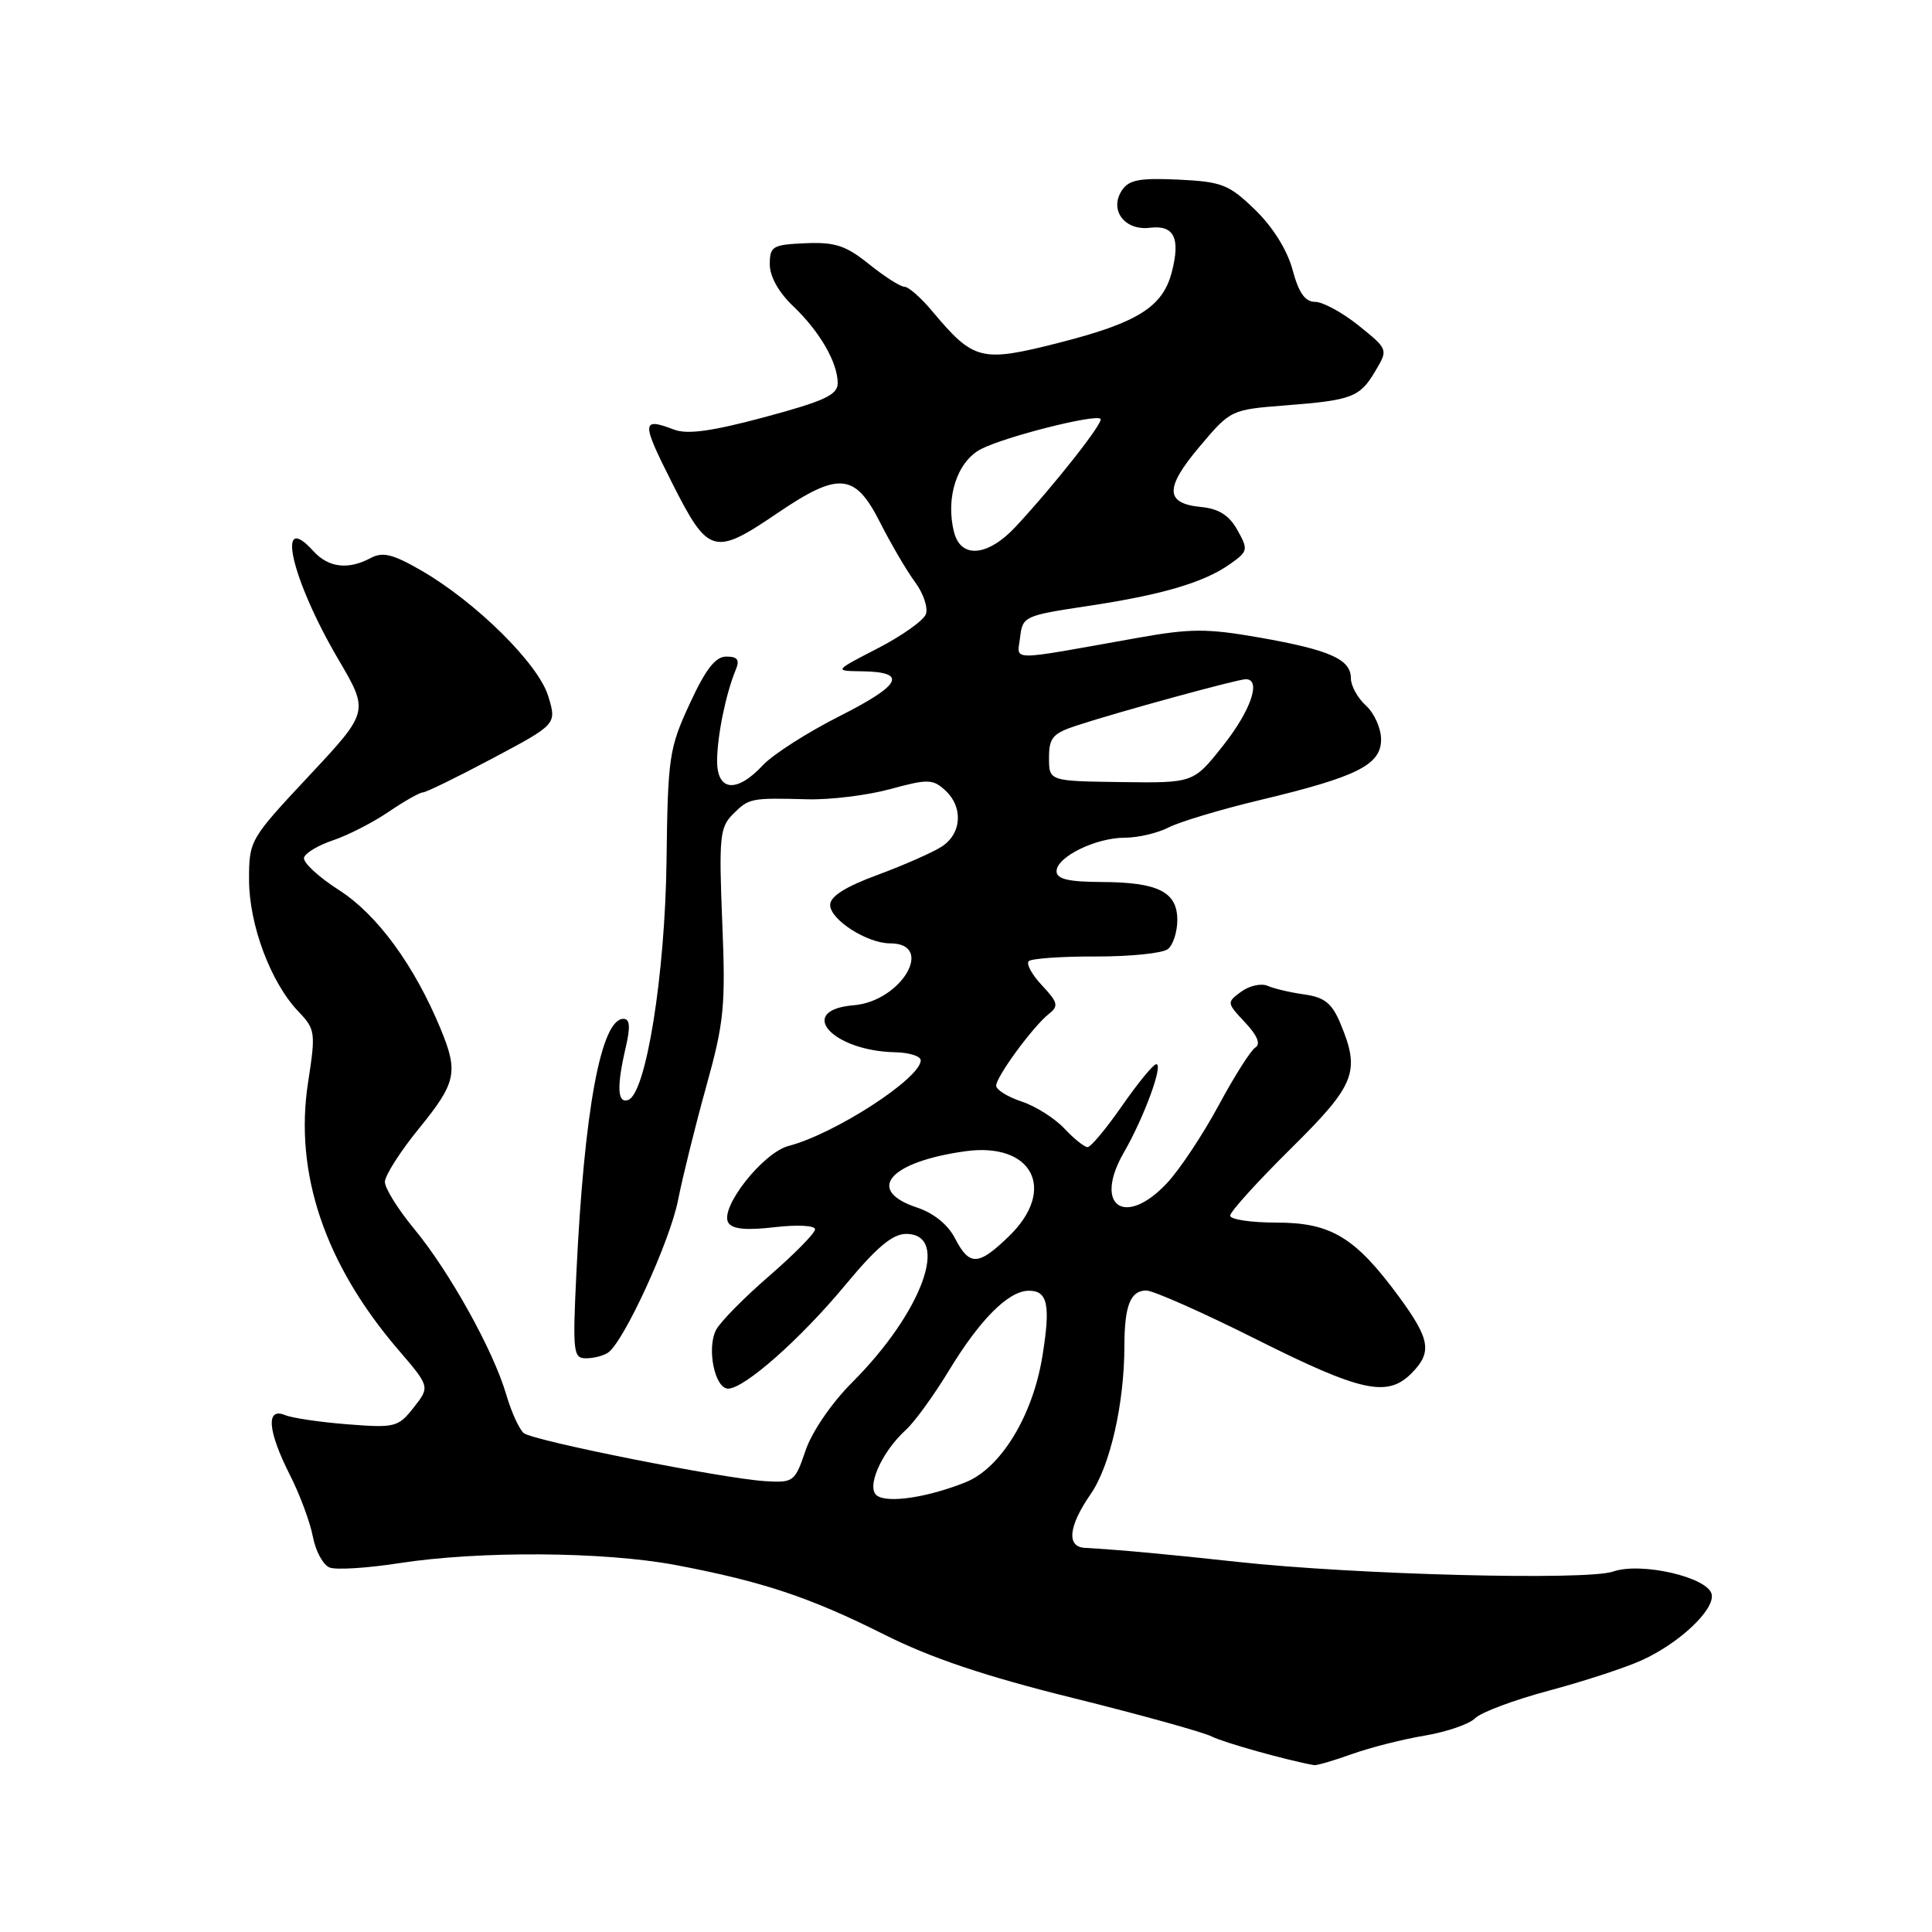 <?xml version="1.0" encoding="UTF-8" standalone="no"?>
<!DOCTYPE svg PUBLIC "-//W3C//DTD SVG 1.1//EN" "http://www.w3.org/Graphics/SVG/1.1/DTD/svg11.dtd" >
<svg xmlns="http://www.w3.org/2000/svg" xmlns:xlink="http://www.w3.org/1999/xlink" version="1.1" viewBox="0 0 256 256">
 <g >
 <path fill="currentColor"
d=" M 179.12 232.43 C 181.53 231.57 185.87 230.46 188.77 229.98 C 191.67 229.49 194.69 228.46 195.47 227.67 C 196.25 226.89 200.63 225.25 205.20 224.03 C 209.76 222.81 215.30 221.01 217.50 220.01 C 222.48 217.77 227.21 213.32 226.81 211.27 C 226.36 209.00 217.47 206.94 213.74 208.24 C 210.26 209.45 179.58 208.66 164.00 206.96 C 154.39 205.91 148.35 205.36 143.75 205.10 C 141.28 204.96 141.58 202.22 144.53 197.96 C 147.10 194.24 148.98 185.99 148.99 178.33 C 149.00 173.00 149.79 171.00 151.89 171.00 C 152.81 171.00 159.40 173.92 166.53 177.50 C 180.34 184.42 183.82 185.18 187.00 182.00 C 189.80 179.20 189.52 177.48 185.39 171.85 C 179.59 163.95 176.38 162.00 169.16 162.00 C 165.77 162.00 163.00 161.59 163.00 161.08 C 163.00 160.57 166.60 156.59 171.00 152.24 C 179.63 143.71 180.29 142.03 177.60 135.59 C 176.49 132.94 175.51 132.15 172.85 131.77 C 171.01 131.52 168.81 131.00 167.97 130.63 C 167.13 130.26 165.56 130.60 164.47 131.40 C 162.53 132.82 162.54 132.88 164.97 135.47 C 166.61 137.21 167.07 138.34 166.34 138.80 C 165.72 139.19 163.53 142.65 161.46 146.50 C 159.38 150.35 156.32 154.96 154.65 156.75 C 149.06 162.72 144.85 159.80 148.89 152.76 C 151.59 148.08 154.19 141.00 153.21 141.01 C 152.82 141.02 150.79 143.49 148.69 146.51 C 146.59 149.53 144.54 152.00 144.11 152.00 C 143.69 152.00 142.30 150.89 141.03 149.53 C 139.75 148.17 137.20 146.56 135.35 145.95 C 133.51 145.34 132.00 144.40 132.00 143.86 C 132.00 142.65 136.93 135.95 139.00 134.33 C 140.30 133.31 140.18 132.82 138.08 130.58 C 136.75 129.17 135.95 127.72 136.31 127.36 C 136.66 127.01 140.68 126.72 145.23 126.74 C 149.78 126.75 154.06 126.31 154.75 125.76 C 155.44 125.21 156.00 123.48 156.00 121.91 C 156.00 118.18 153.47 116.90 145.97 116.87 C 141.55 116.85 140.00 116.48 140.00 115.44 C 140.00 113.55 145.19 111.00 149.05 111.00 C 150.78 111.00 153.39 110.39 154.85 109.64 C 156.31 108.89 161.77 107.25 167.00 106.00 C 179.84 102.93 183.00 101.35 183.00 97.97 C 183.00 96.51 182.10 94.50 181.00 93.50 C 179.90 92.50 179.00 90.88 179.00 89.88 C 179.00 87.36 176.22 86.12 166.90 84.48 C 159.92 83.26 157.78 83.26 150.68 84.53 C 133.24 87.64 134.80 87.65 135.17 84.44 C 135.49 81.68 135.76 81.56 144.00 80.32 C 153.95 78.83 159.54 77.19 163.00 74.73 C 165.37 73.06 165.42 72.83 163.96 70.23 C 162.87 68.28 161.50 67.41 159.16 67.18 C 154.36 66.72 154.31 64.68 158.95 59.18 C 163.05 54.31 163.12 54.28 170.29 53.72 C 179.19 53.03 180.19 52.65 182.27 49.11 C 183.94 46.30 183.93 46.28 180.03 43.14 C 177.88 41.41 175.28 40.00 174.27 40.00 C 172.93 40.00 172.09 38.81 171.27 35.75 C 170.57 33.14 168.66 30.08 166.31 27.80 C 162.84 24.44 161.93 24.08 156.14 23.80 C 150.96 23.56 149.56 23.83 148.64 25.25 C 146.96 27.85 149.02 30.59 152.37 30.18 C 155.57 29.79 156.44 31.54 155.27 36.05 C 154.07 40.69 150.73 42.77 140.27 45.43 C 130.00 48.04 129.03 47.80 123.54 41.25 C 122.05 39.46 120.39 38.00 119.85 38.00 C 119.32 38.00 117.21 36.66 115.16 35.01 C 112.08 32.53 110.65 32.06 106.72 32.23 C 102.36 32.42 102.00 32.63 102.00 35.03 C 102.00 36.63 103.18 38.75 105.09 40.56 C 108.62 43.92 111.00 48.04 111.00 50.78 C 111.00 52.32 109.22 53.15 101.36 55.26 C 94.32 57.15 91.07 57.60 89.30 56.92 C 84.98 55.28 84.96 55.88 89.06 64.00 C 93.85 73.49 94.60 73.71 103.00 68.00 C 111.15 62.47 113.29 62.66 116.60 69.20 C 118.05 72.06 120.14 75.63 121.25 77.13 C 122.36 78.63 123.00 80.55 122.68 81.39 C 122.36 82.23 119.48 84.27 116.30 85.91 C 110.50 88.90 110.50 88.90 114.19 88.95 C 120.32 89.03 119.48 90.73 111.29 94.87 C 107.01 97.03 102.41 99.97 101.08 101.40 C 97.59 105.14 94.99 104.86 95.02 100.75 C 95.05 97.44 96.18 91.92 97.49 88.75 C 98.04 87.43 97.73 87.00 96.24 87.00 C 94.80 87.00 93.50 88.67 91.39 93.25 C 88.66 99.15 88.49 100.32 88.32 114.00 C 88.13 129.18 85.60 144.97 83.22 145.76 C 81.80 146.23 81.70 144.00 82.92 138.75 C 83.55 136.05 83.46 135.00 82.61 135.00 C 79.64 135.00 77.41 147.05 76.37 168.75 C 75.87 179.20 75.96 180.00 77.66 179.98 C 78.67 179.98 79.98 179.64 80.57 179.23 C 82.66 177.81 88.80 164.43 89.85 159.00 C 90.45 155.97 92.12 149.22 93.57 144.00 C 95.96 135.40 96.16 133.33 95.70 122.15 C 95.25 110.96 95.38 109.62 97.10 107.90 C 99.25 105.75 99.46 105.71 107.00 105.91 C 110.03 105.99 114.96 105.38 117.96 104.56 C 122.91 103.21 123.59 103.22 125.21 104.69 C 127.67 106.92 127.45 110.48 124.75 112.20 C 123.51 112.99 119.69 114.67 116.25 115.94 C 112.01 117.50 110.00 118.78 110.00 119.91 C 110.00 121.86 114.89 125.00 117.94 125.00 C 123.95 125.00 119.46 132.67 113.13 133.20 C 105.43 133.84 110.22 139.26 118.64 139.43 C 120.49 139.47 122.00 139.95 122.00 140.50 C 122.00 142.87 110.64 150.24 104.50 151.84 C 101.07 152.74 95.31 160.08 96.51 162.02 C 97.04 162.87 98.90 163.05 102.63 162.61 C 105.65 162.26 108.00 162.38 108.00 162.89 C 108.00 163.39 105.29 166.15 101.97 169.03 C 98.65 171.90 95.47 175.12 94.90 176.19 C 93.61 178.60 94.70 184.00 96.48 184.00 C 98.64 184.00 106.10 177.40 112.06 170.21 C 116.14 165.29 118.27 163.50 120.06 163.50 C 125.99 163.50 122.22 173.87 112.93 183.16 C 110.19 185.90 107.59 189.71 106.74 192.20 C 105.33 196.35 105.15 196.49 101.39 196.26 C 95.76 195.91 70.70 190.92 69.41 189.90 C 68.81 189.42 67.76 187.11 67.07 184.76 C 65.37 178.94 59.55 168.48 54.87 162.82 C 52.74 160.25 51.00 157.45 51.00 156.61 C 51.00 155.77 53.03 152.59 55.50 149.55 C 60.45 143.48 60.76 142.08 58.40 136.37 C 54.91 127.92 50.00 121.21 44.95 117.96 C 42.18 116.19 40.08 114.24 40.29 113.62 C 40.49 113.00 42.23 111.97 44.17 111.33 C 46.10 110.68 49.39 109.00 51.48 107.58 C 53.57 106.16 55.62 105.00 56.03 105.00 C 56.44 105.00 60.60 102.97 65.28 100.48 C 73.78 95.96 73.78 95.96 72.64 92.23 C 71.33 87.95 63.07 79.78 55.80 75.58 C 52.05 73.42 50.71 73.09 49.12 73.94 C 46.13 75.54 43.51 75.22 41.52 73.02 C 36.45 67.42 38.62 76.81 44.85 87.40 C 48.90 94.30 48.90 94.30 40.95 102.80 C 33.10 111.19 33.00 111.36 33.00 116.56 C 33.00 122.51 35.86 130.17 39.51 134.00 C 41.80 136.40 41.85 136.77 40.81 143.50 C 38.98 155.45 43.05 167.50 52.74 178.81 C 56.98 183.75 56.98 183.75 54.82 186.50 C 52.77 189.11 52.34 189.22 46.08 188.73 C 42.46 188.45 38.71 187.90 37.75 187.50 C 35.21 186.46 35.47 189.62 38.40 195.41 C 39.73 198.02 41.10 201.72 41.46 203.63 C 41.82 205.54 42.82 207.38 43.69 207.71 C 44.56 208.04 48.70 207.78 52.88 207.13 C 63.52 205.48 80.02 205.59 89.50 207.37 C 101.03 209.55 107.33 211.65 117.15 216.58 C 123.35 219.69 130.50 222.10 142.16 224.99 C 151.15 227.22 159.42 229.52 160.55 230.09 C 162.17 230.91 170.57 233.26 174.12 233.89 C 174.47 233.95 176.72 233.29 179.12 232.43 Z  M 116.24 198.20 C 114.70 197.18 116.78 192.42 120.04 189.46 C 121.17 188.44 123.75 184.89 125.76 181.57 C 129.85 174.84 133.60 171.08 136.28 171.03 C 138.82 170.99 139.23 172.87 138.13 179.66 C 136.86 187.58 132.63 194.53 127.94 196.41 C 122.96 198.40 117.74 199.20 116.24 198.20 Z  M 126.54 164.08 C 125.61 162.27 123.70 160.73 121.52 160.01 C 114.60 157.72 117.81 153.96 127.88 152.55 C 136.81 151.30 140.08 157.62 133.70 163.80 C 129.63 167.75 128.46 167.79 126.54 164.08 Z  M 139.00 100.42 C 139.00 97.74 139.49 97.17 142.75 96.11 C 148.21 94.32 163.99 90.00 165.07 90.00 C 167.17 90.00 165.76 94.13 162.07 98.79 C 158.14 103.76 158.14 103.76 148.57 103.63 C 139.00 103.50 139.00 103.50 139.00 100.42 Z  M 126.41 70.49 C 125.26 65.93 126.83 61.14 130.00 59.50 C 133.18 57.86 145.16 54.83 145.83 55.50 C 146.27 55.94 139.80 64.17 134.62 69.75 C 130.91 73.75 127.31 74.08 126.41 70.49 Z "/>
</g>
</svg>